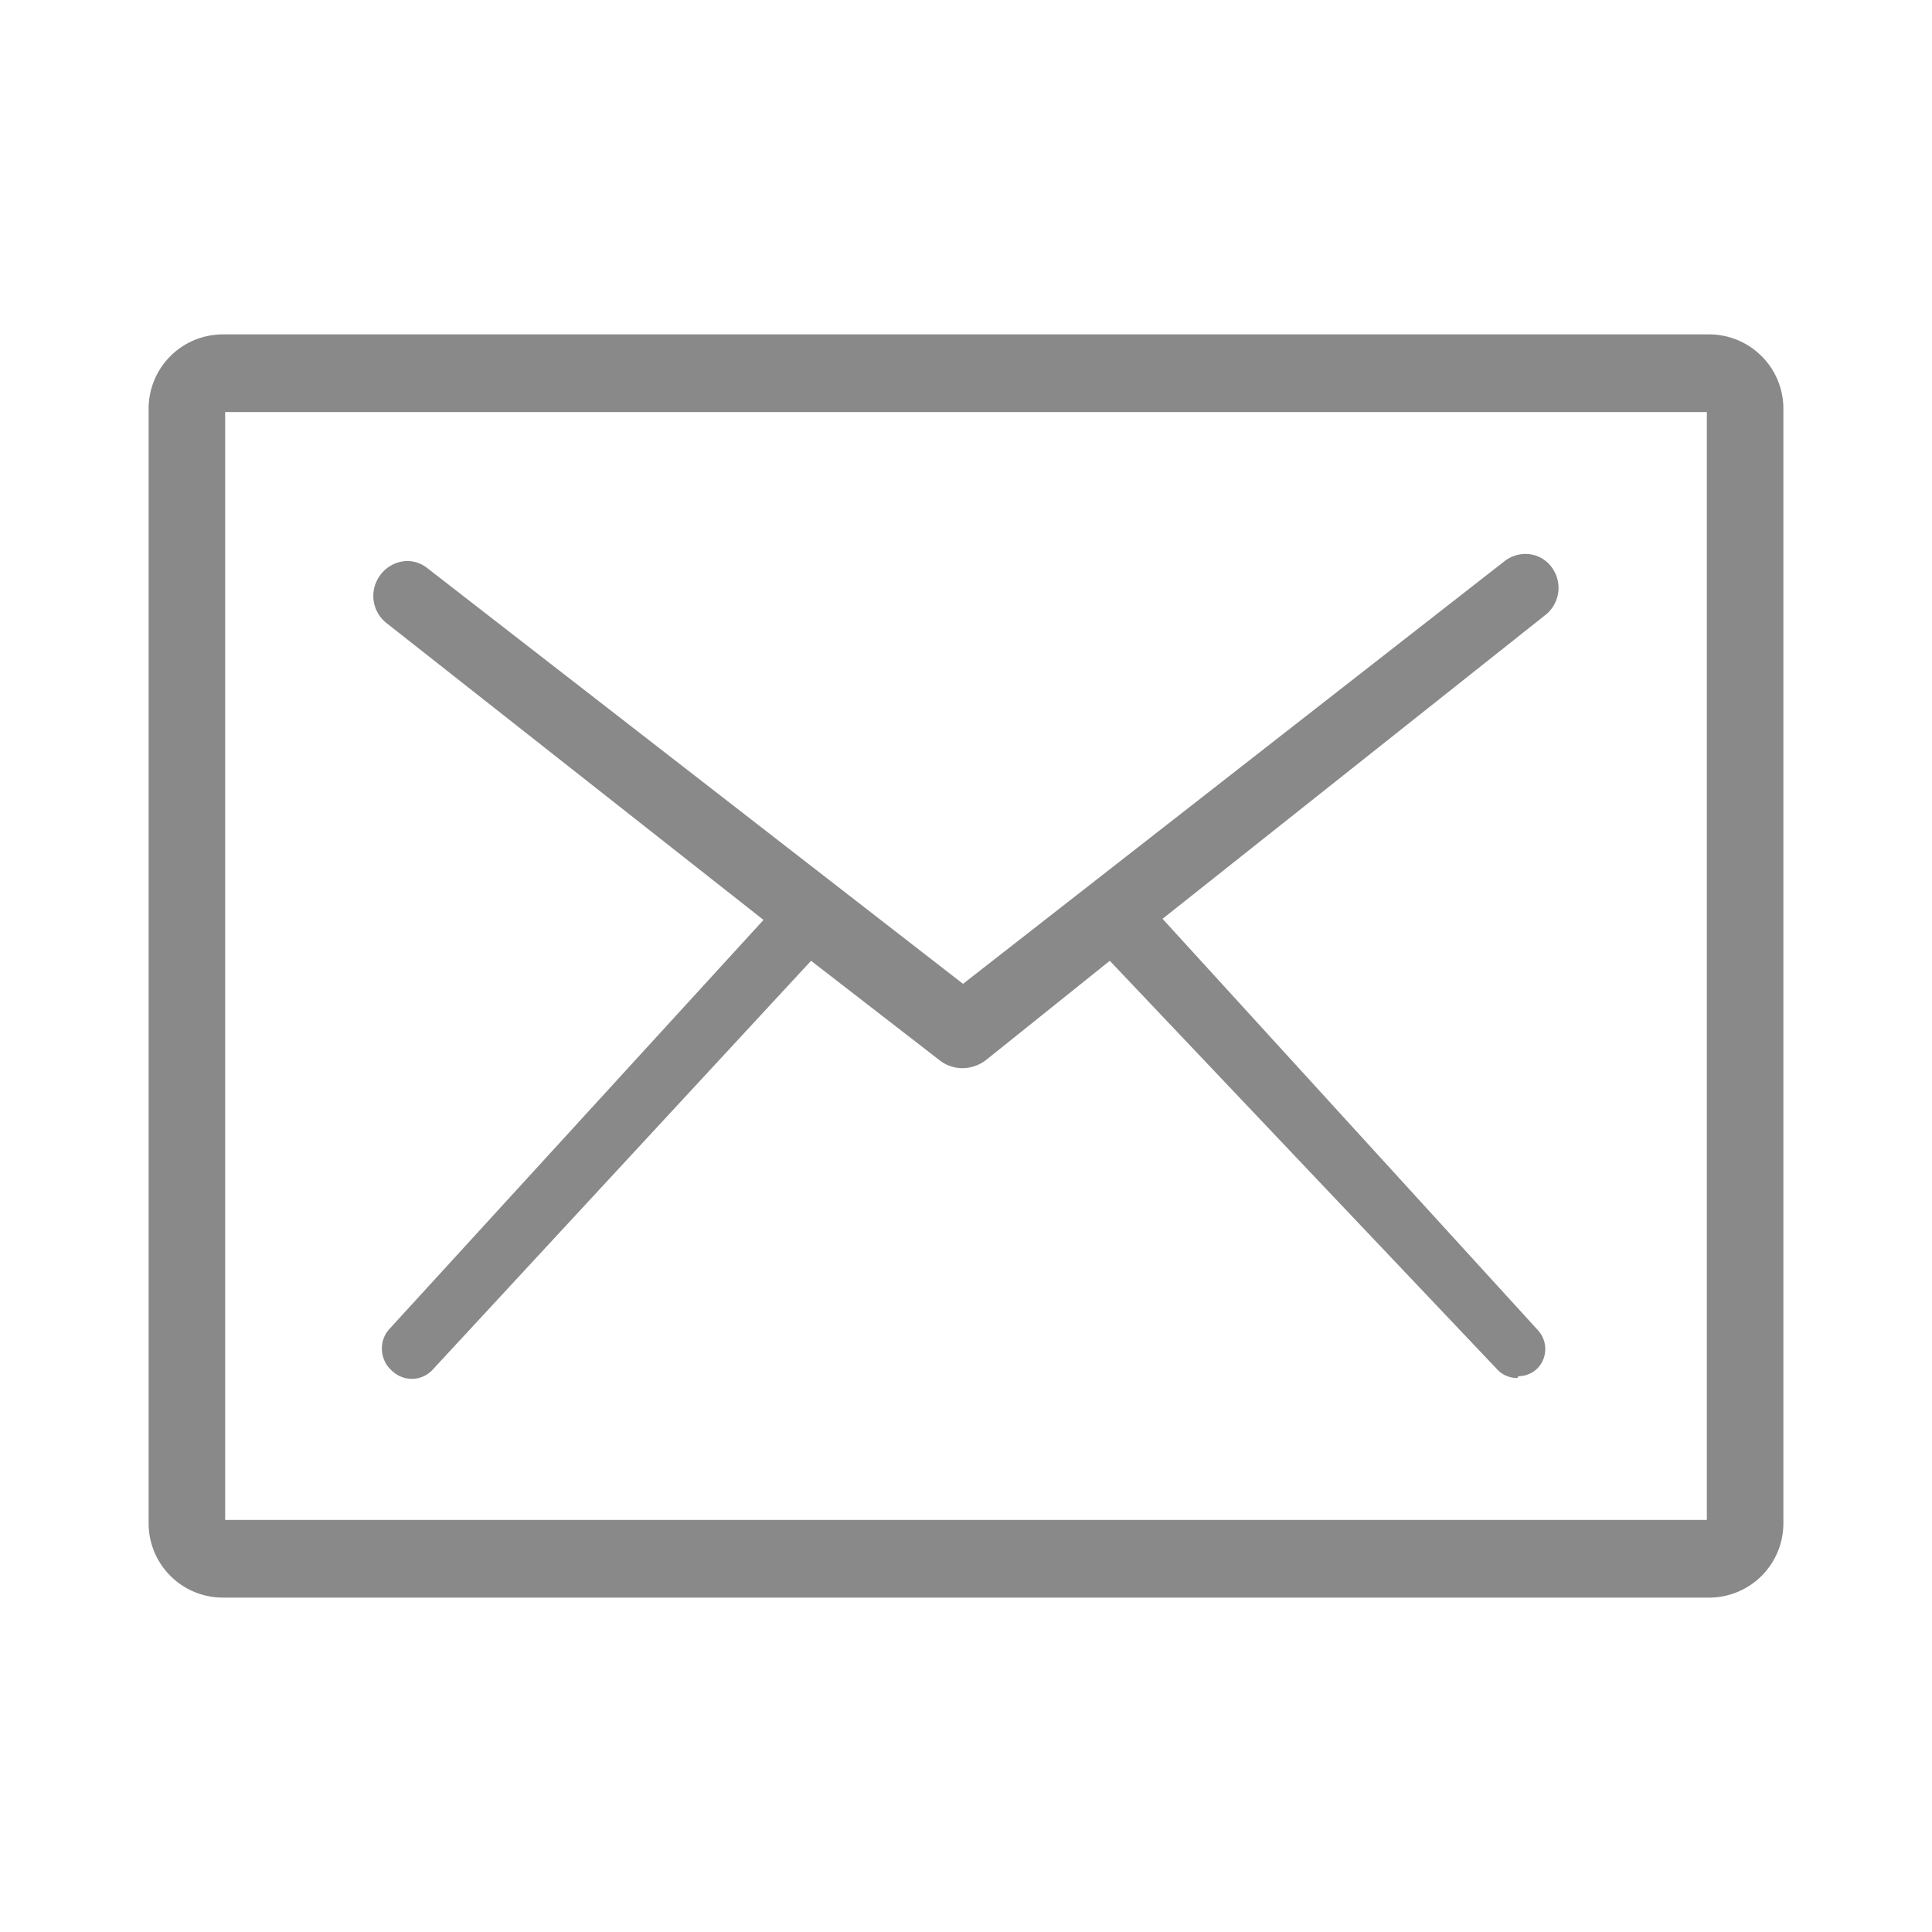 <svg id="图层_1" data-name="图层 1" xmlns="http://www.w3.org/2000/svg" xmlns:xlink="http://www.w3.org/1999/xlink" viewBox="0 0 52 52"><defs><style>.cls-1{fill:#898989;}.cls-2{opacity:0;fill:url(#未命名的渐变_17);}</style><linearGradient id="未命名的渐变_17" x1="26" x2="26" y2="52" gradientUnits="userSpaceOnUse"><stop offset="0" stop-color="#38c4f2"/><stop offset="1" stop-color="#4867f4"/></linearGradient></defs><title>车有票标签栏ICON第四版-运用版</title><path class="cls-1" d="M6,43a2,2,0,0,1-2-2V11A2,2,0,0,1,6,9H46a2,2,0,0,1,2,2V41a2,2,0,0,1-2,2Zm.06-2.09H45.94V11.09H6.06Z"/><path class="cls-1" d="M40.84,37.09a.73.73,0,0,1-.54-.23l-10.43-11-3.33,2.67a1.05,1.05,0,0,1-.64.22,1,1,0,0,1-.62-.22l-3.45-2.67-10.18,11a.76.76,0,0,1-1.07.06.79.79,0,0,1-.3-.58.77.77,0,0,1,.21-.58l10.06-11-10.16-8a.93.93,0,0,1-.19-1.23.92.92,0,0,1,.76-.43.87.87,0,0,1,.54.19L25.92,26.48,40.5,15.1a.92.92,0,0,1,.55-.19.87.87,0,0,1,.75.41.93.93,0,0,1-.19,1.22L31.29,24.73,41.4,35.81a.75.75,0,0,1,0,1,.73.73,0,0,1-.53.23Z"/><rect class="cls-2" width="52" height="52"/></svg>